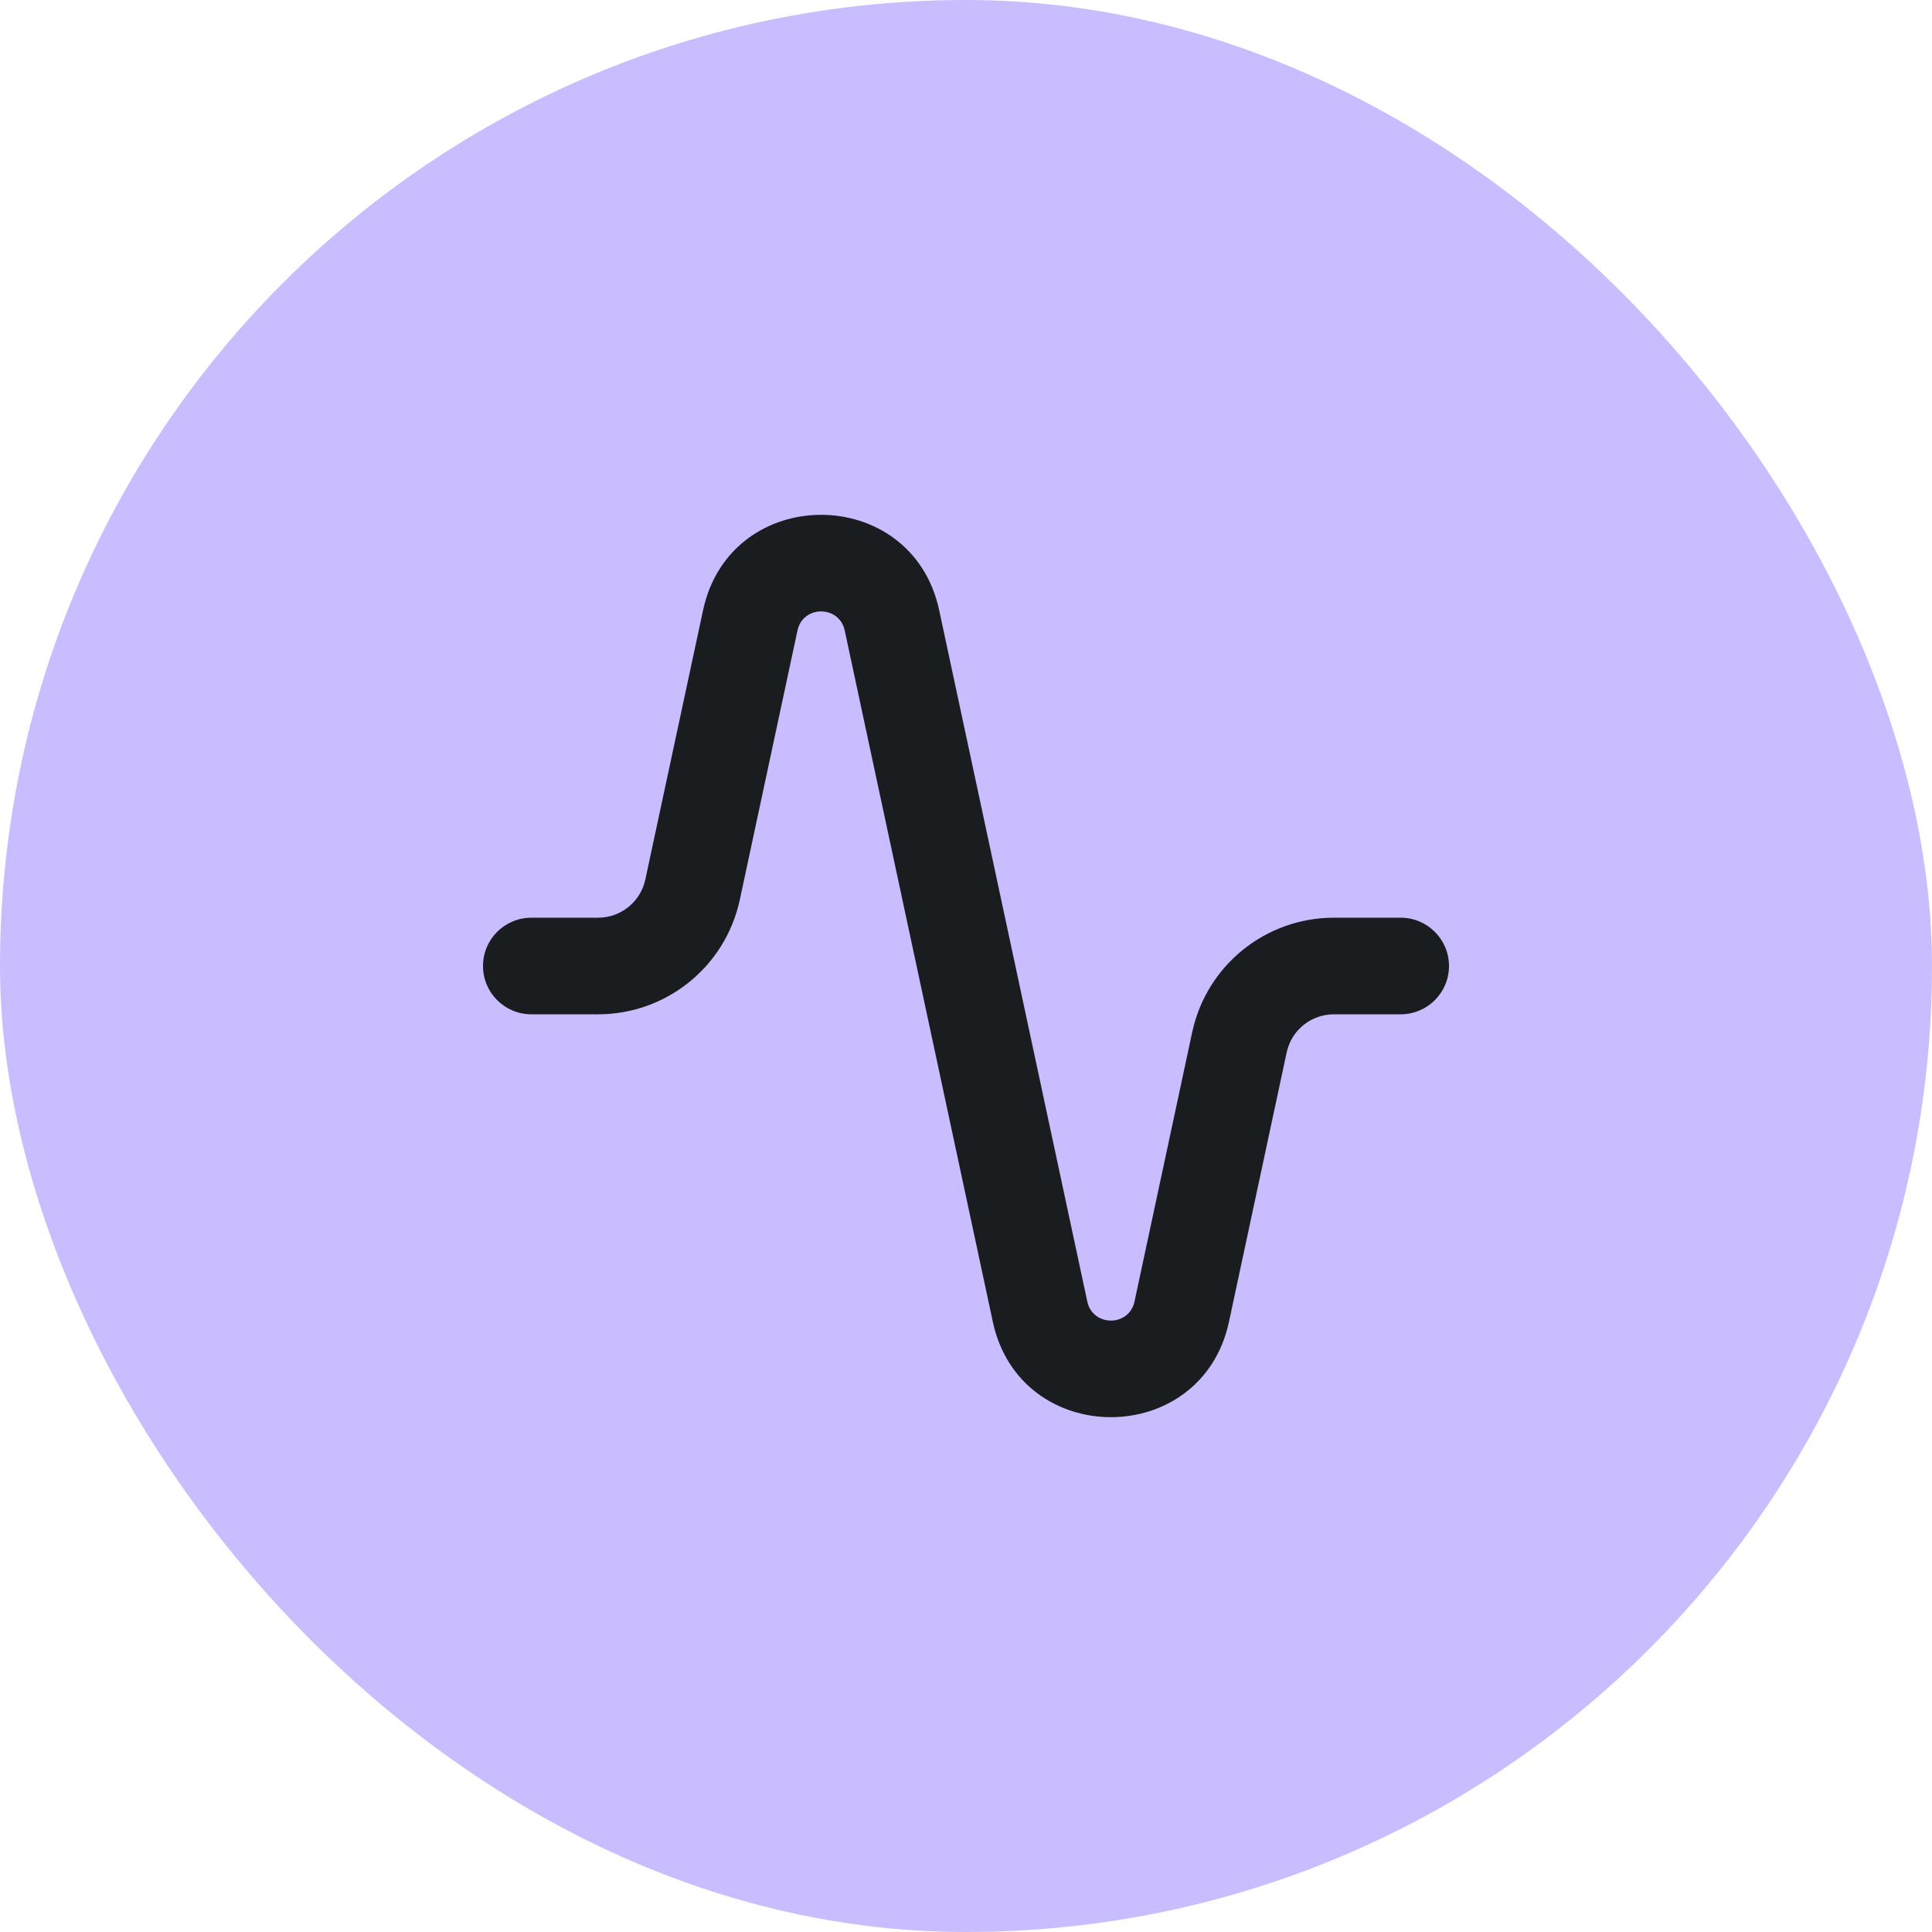 <svg width="40" height="40" viewBox="0 0 40 40" fill="none" xmlns="http://www.w3.org/2000/svg">
<rect width="40" height="40" rx="20" fill="#CABDFF"/>
<path fill-rule="evenodd" clip-rule="evenodd" d="M17.489 13.054C17.376 12.527 16.624 12.527 16.511 13.054L15.317 18.628C15.02 20.012 13.798 21 12.383 21H11C10.448 21 10 20.552 10 20C10 19.448 10.448 19 11 19H12.383C12.855 19 13.262 18.67 13.361 18.209L14.556 12.635C15.12 10 18.88 10 19.445 12.635L22.511 26.946C22.624 27.473 23.376 27.473 23.489 26.946L24.683 21.371C24.98 19.988 26.202 19 27.617 19H29C29.552 19 30 19.448 30 20C30 20.552 29.552 21 29 21H27.617C27.145 21 26.738 21.329 26.639 21.79L25.445 27.365C24.88 30 21.12 30 20.555 27.365L17.489 13.054Z" fill="#1A1D1F"/>
</svg>
